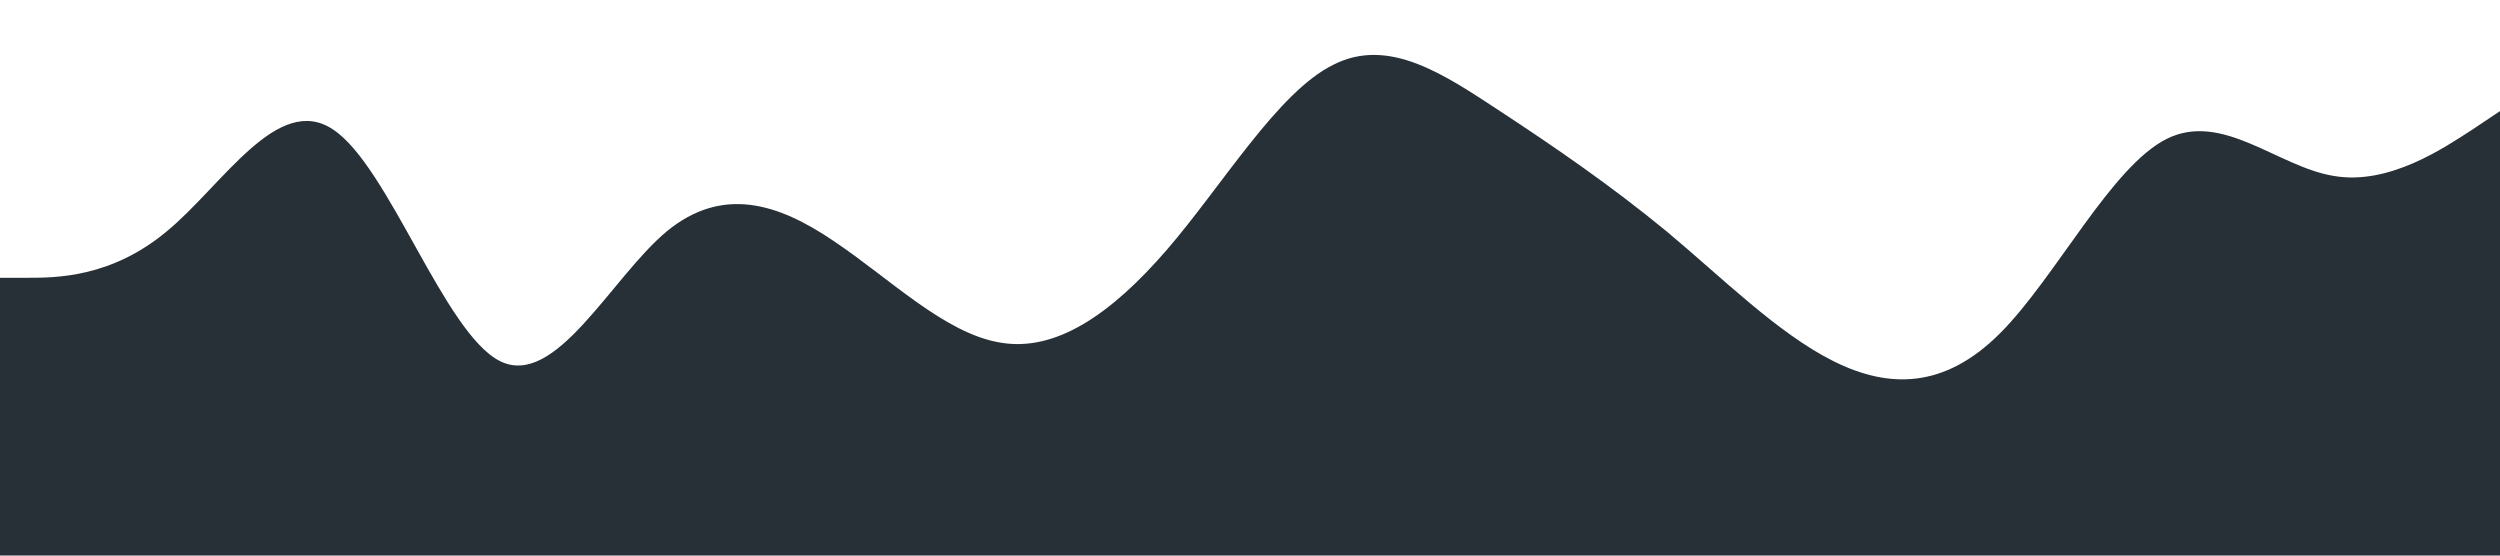 <?xml version="1.0" standalone="no"?><svg xmlns="http://www.w3.org/2000/svg" viewBox="0 0 1440 320"><path fill="#273036" fill-opacity="1" d="M0,160L16,160C32,160,64,160,96,133.3C128,107,160,53,192,74.7C224,96,256,192,288,208C320,224,352,160,384,133.3C416,107,448,117,480,138.7C512,160,544,192,576,197.3C608,203,640,181,672,144C704,107,736,53,768,37.3C800,21,832,43,864,64C896,85,928,107,960,133.3C992,160,1024,192,1056,208C1088,224,1120,224,1152,192C1184,160,1216,96,1248,80C1280,64,1312,96,1344,101.3C1376,107,1408,85,1424,74.7L1440,64L1440,320L1424,320C1408,320,1376,320,1344,320C1312,320,1280,320,1248,320C1216,320,1184,320,1152,320C1120,320,1088,320,1056,320C1024,320,992,320,960,320C928,320,896,320,864,320C832,320,800,320,768,320C736,320,704,320,672,320C640,320,608,320,576,320C544,320,512,320,480,320C448,320,416,320,384,320C352,320,320,320,288,320C256,320,224,320,192,320C160,320,128,320,96,320C64,320,32,320,16,320L0,320Z"></path></svg>